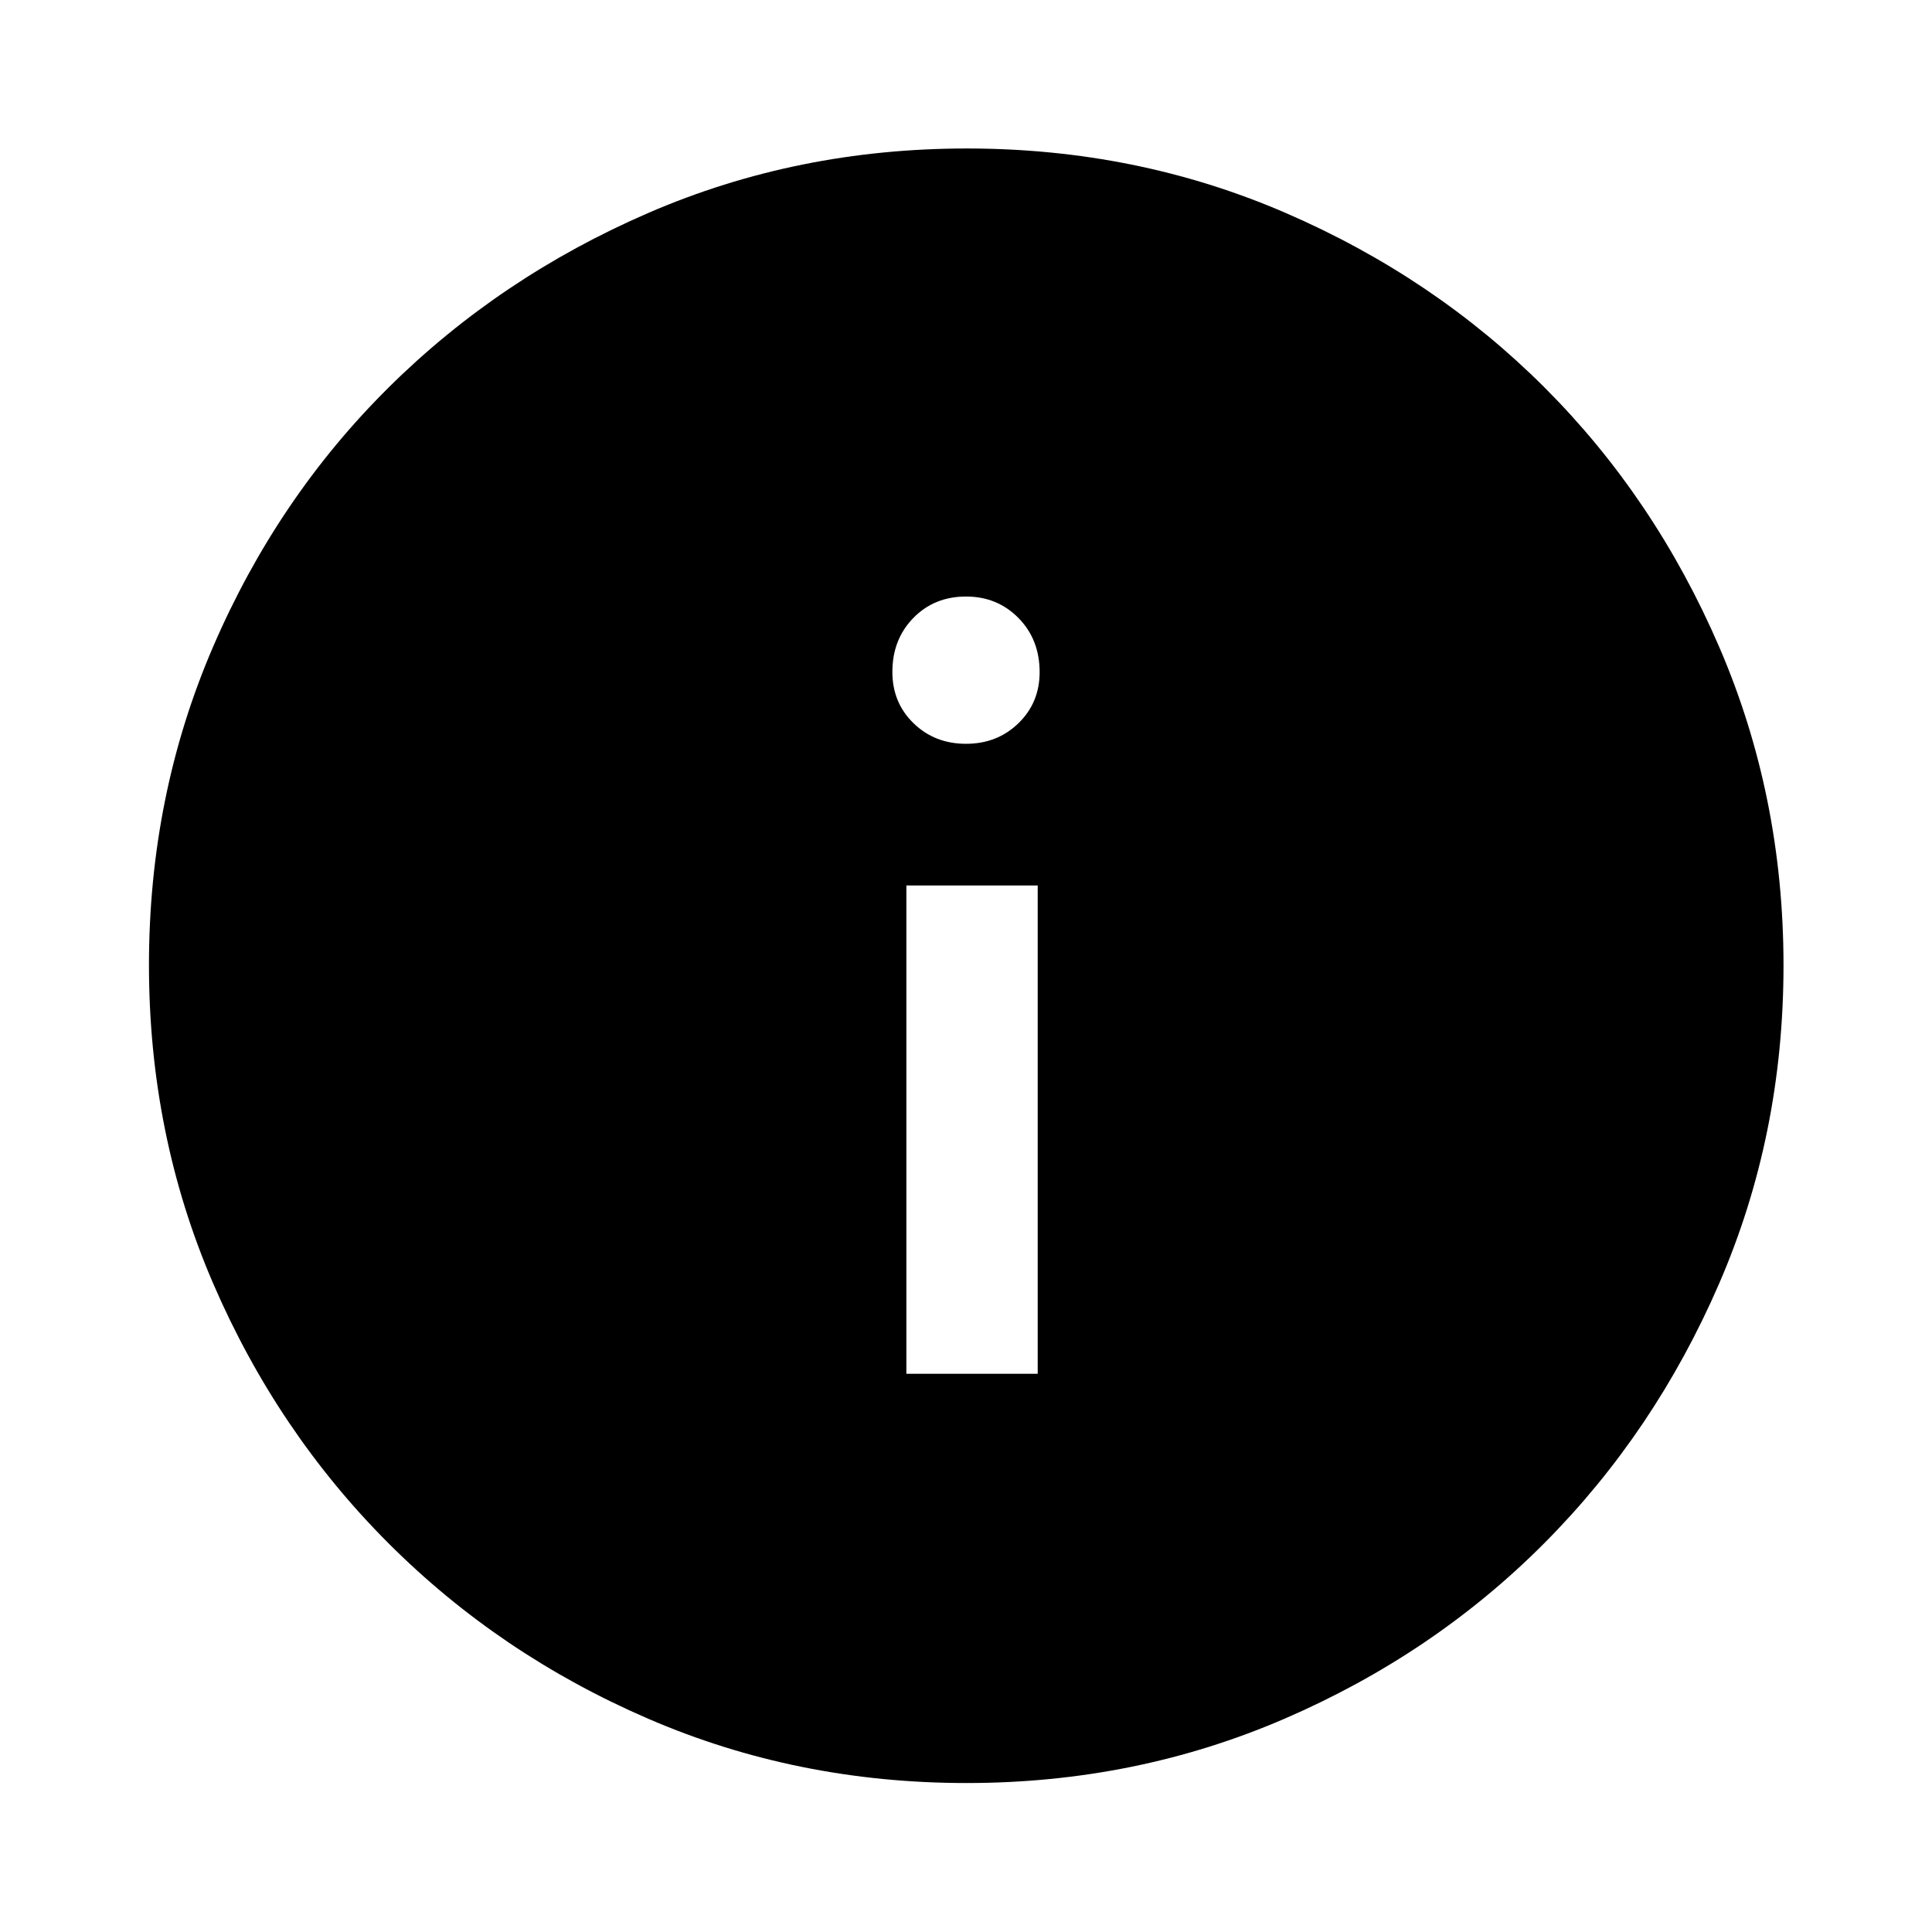 <svg xmlns="http://www.w3.org/2000/svg" width="48" height="48" viewBox="0 -960 960 960"><path d="M450.37-277.37h65.26V-520h-65.26v242.63Zm29.633-313.043q15.551 0 26.068-10.231 10.516-10.232 10.516-25.356 0-16.244-10.514-26.915-10.513-10.672-26.055-10.672-15.812 0-26.208 10.672-10.397 10.671-10.397 26.795 0 15.274 10.52 25.491 10.519 10.216 26.07 10.216Zm.296 516.391q-84.202 0-158.041-31.878-73.839-31.879-129.159-87.199-55.32-55.32-87.199-129.201-31.878-73.88-31.878-158.167t31.878-158.2q31.879-73.914 87.161-128.747 55.283-54.832 129.181-86.818 73.899-31.986 158.205-31.986 84.307 0 158.249 31.968 73.942 31.967 128.756 86.768 54.815 54.801 86.79 128.883 31.976 74.083 31.976 158.333 0 84.235-31.986 158.07t-86.818 128.942q-54.833 55.107-128.873 87.169-74.04 32.063-158.242 32.063Z"/></svg>